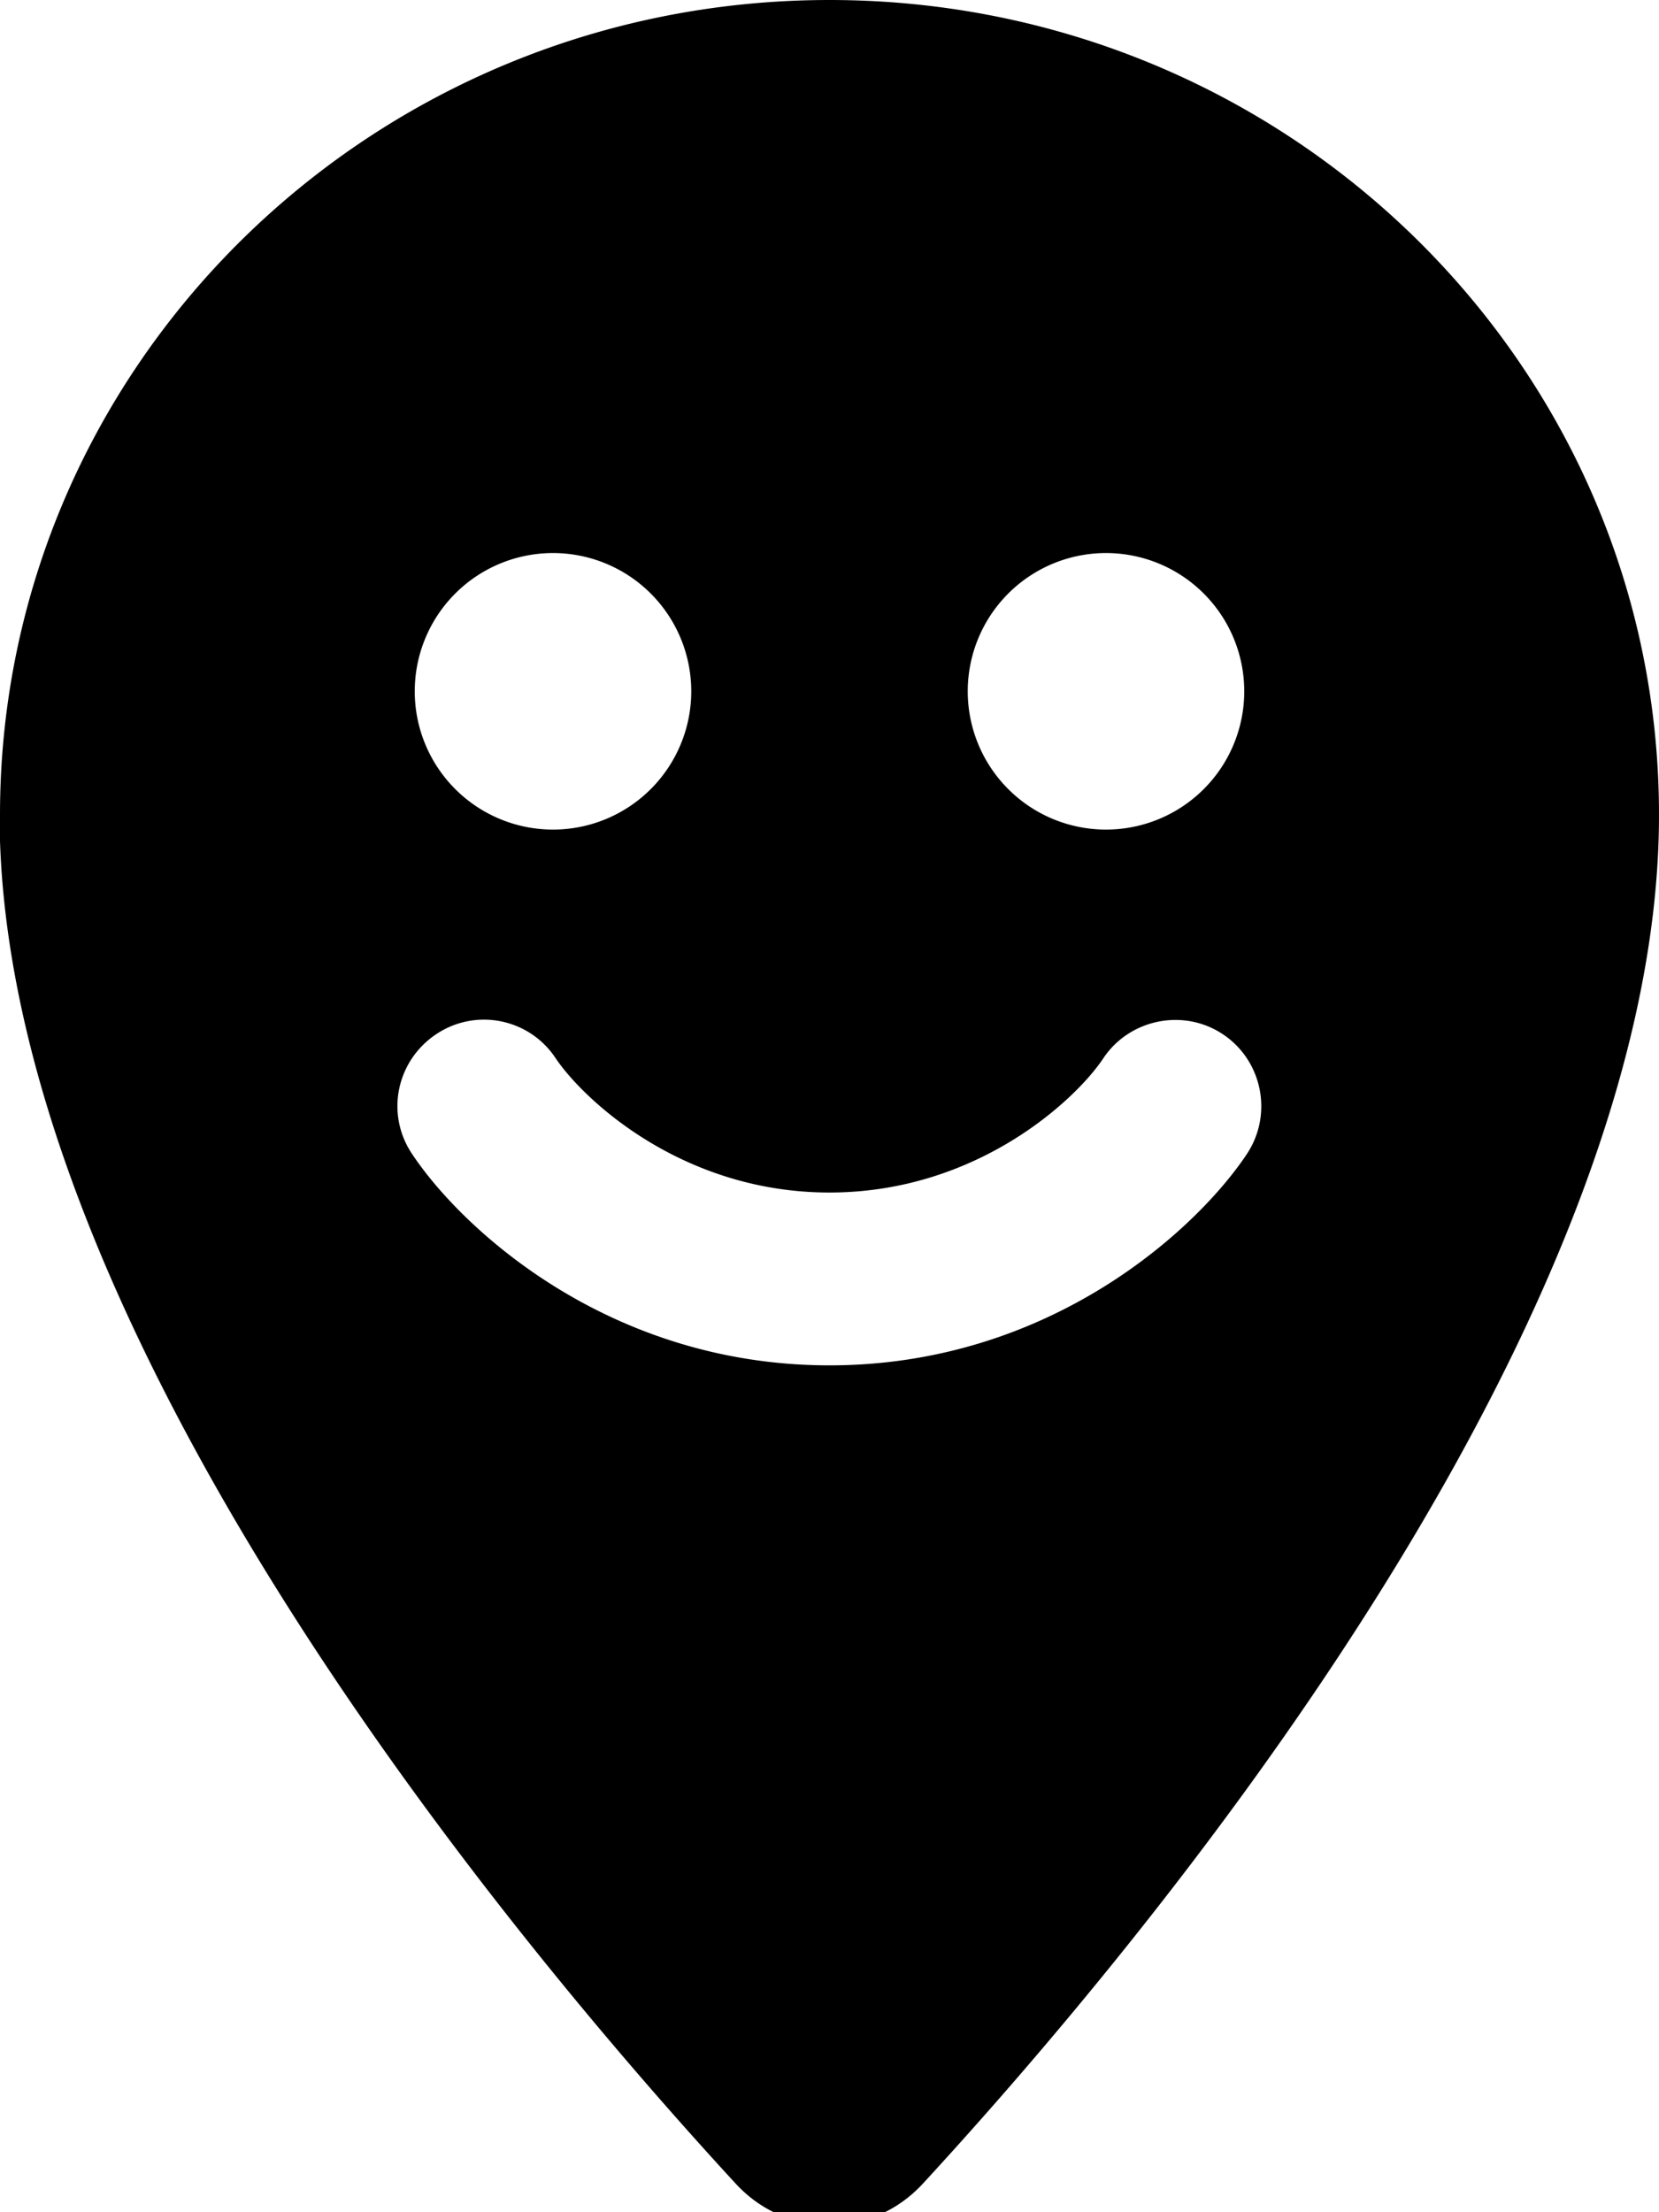 <svg fill="currentColor" xmlns="http://www.w3.org/2000/svg" viewBox="0 0 384 512"><!--! Font Awesome Pro 7.0.1 by @fontawesome - https://fontawesome.com License - https://fontawesome.com/license (Commercial License) Copyright 2025 Fonticons, Inc. --><path fill="currentColor" d="M0 188.6C0 84.4 86 0 192 0S384 84.4 384 188.6c0 119.3-120.2 262.3-170.4 316.8-11.8 12.8-31.5 12.8-43.3 0-50.2-54.5-170.4-197.5-170.4-316.8zM128 192a32 32 0 1 0 0-64 32 32 0 1 0 0 64zm160-32a32 32 0 1 0 -64 0 32 32 0 1 0 64 0zM128.6 244.9c-6.1-9.2-18.5-11.7-27.7-5.5s-11.7 18.5-5.5 27.7C106.9 284.4 140.9 316 192 316s85.1-31.6 96.6-48.9c6.1-9.2 3.6-21.6-5.5-27.7s-21.6-3.6-27.7 5.5c-6.2 9.4-29.1 31.1-63.4 31.1s-57.1-21.7-63.4-31.1z"/></svg>